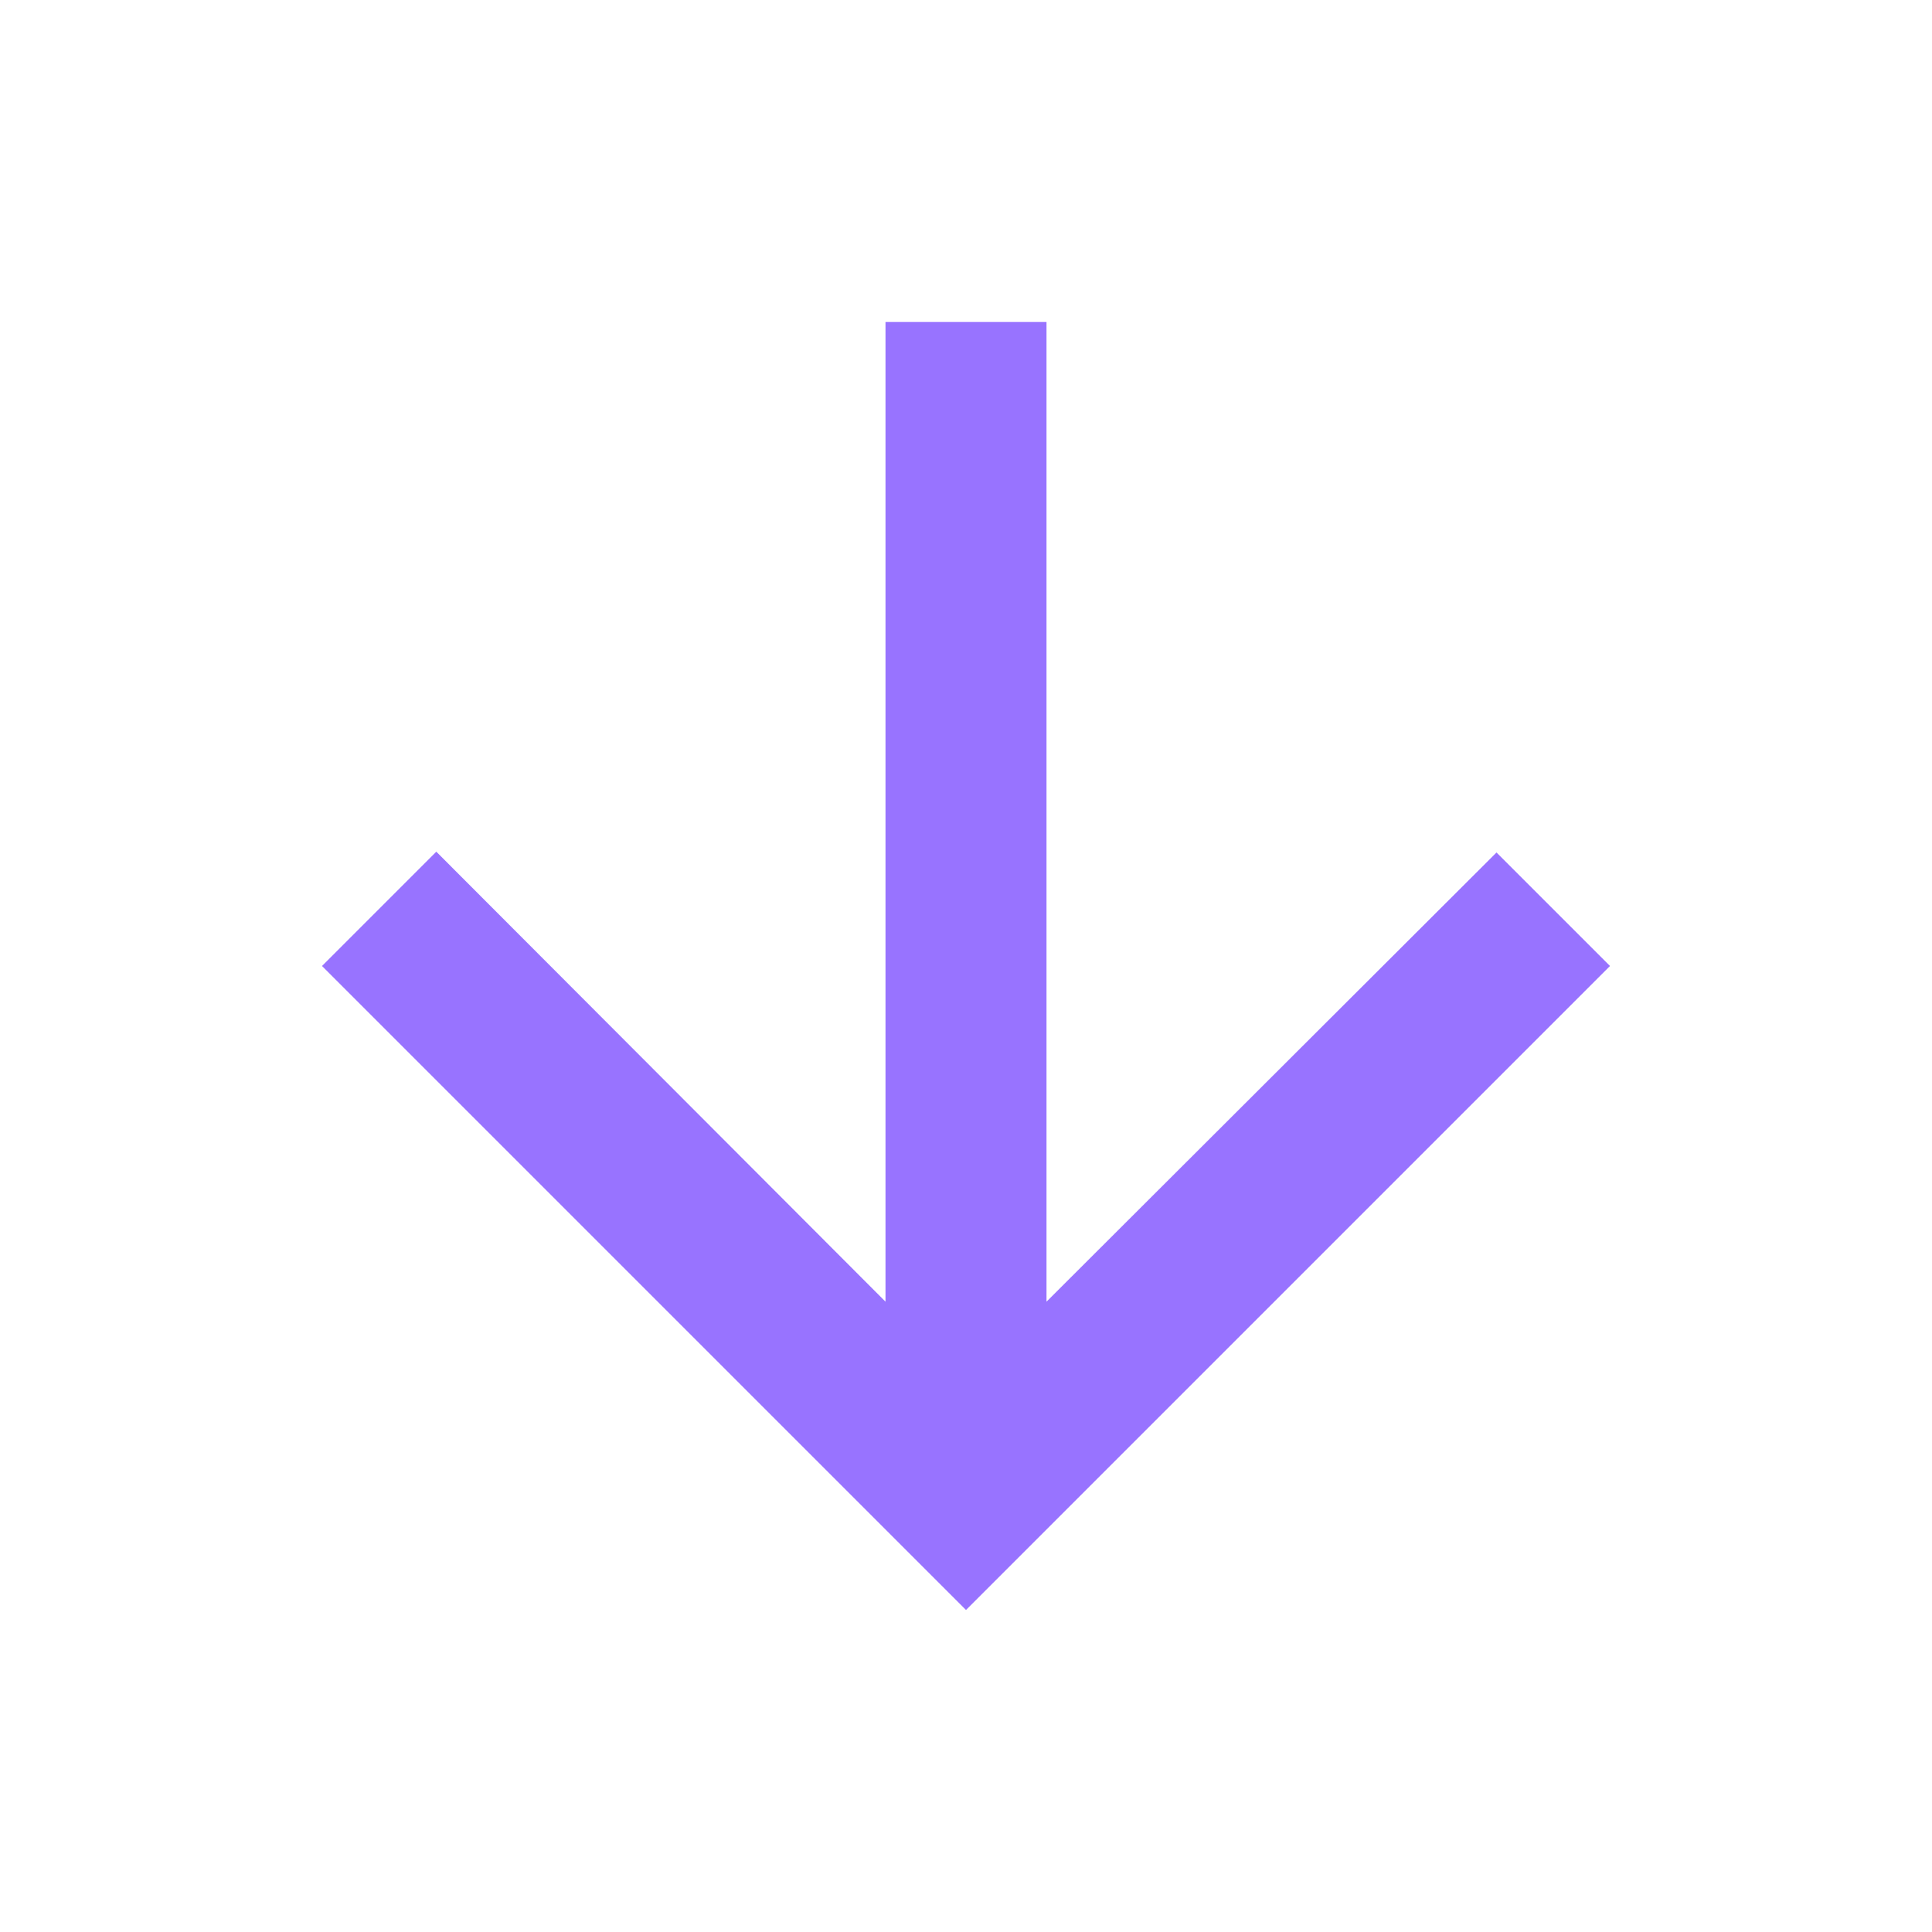 <svg width="12" height="12" viewBox="0 0 12 12" fill="none" xmlns="http://www.w3.org/2000/svg">
<g clip-path="url(#clip0_216_28)">
<path d="M10 6L9.295 5.295L6.5 8.085L6.5 2H5.5L5.5 8.085L2.71 5.29L2 6L6 10L10 6Z" fill="#9873FF"/>
</g>
<defs>
<clipPath id="clip0_216_28">
<rect width="12" height="12" fill="white"/>
</clipPath>
</defs>
</svg>
